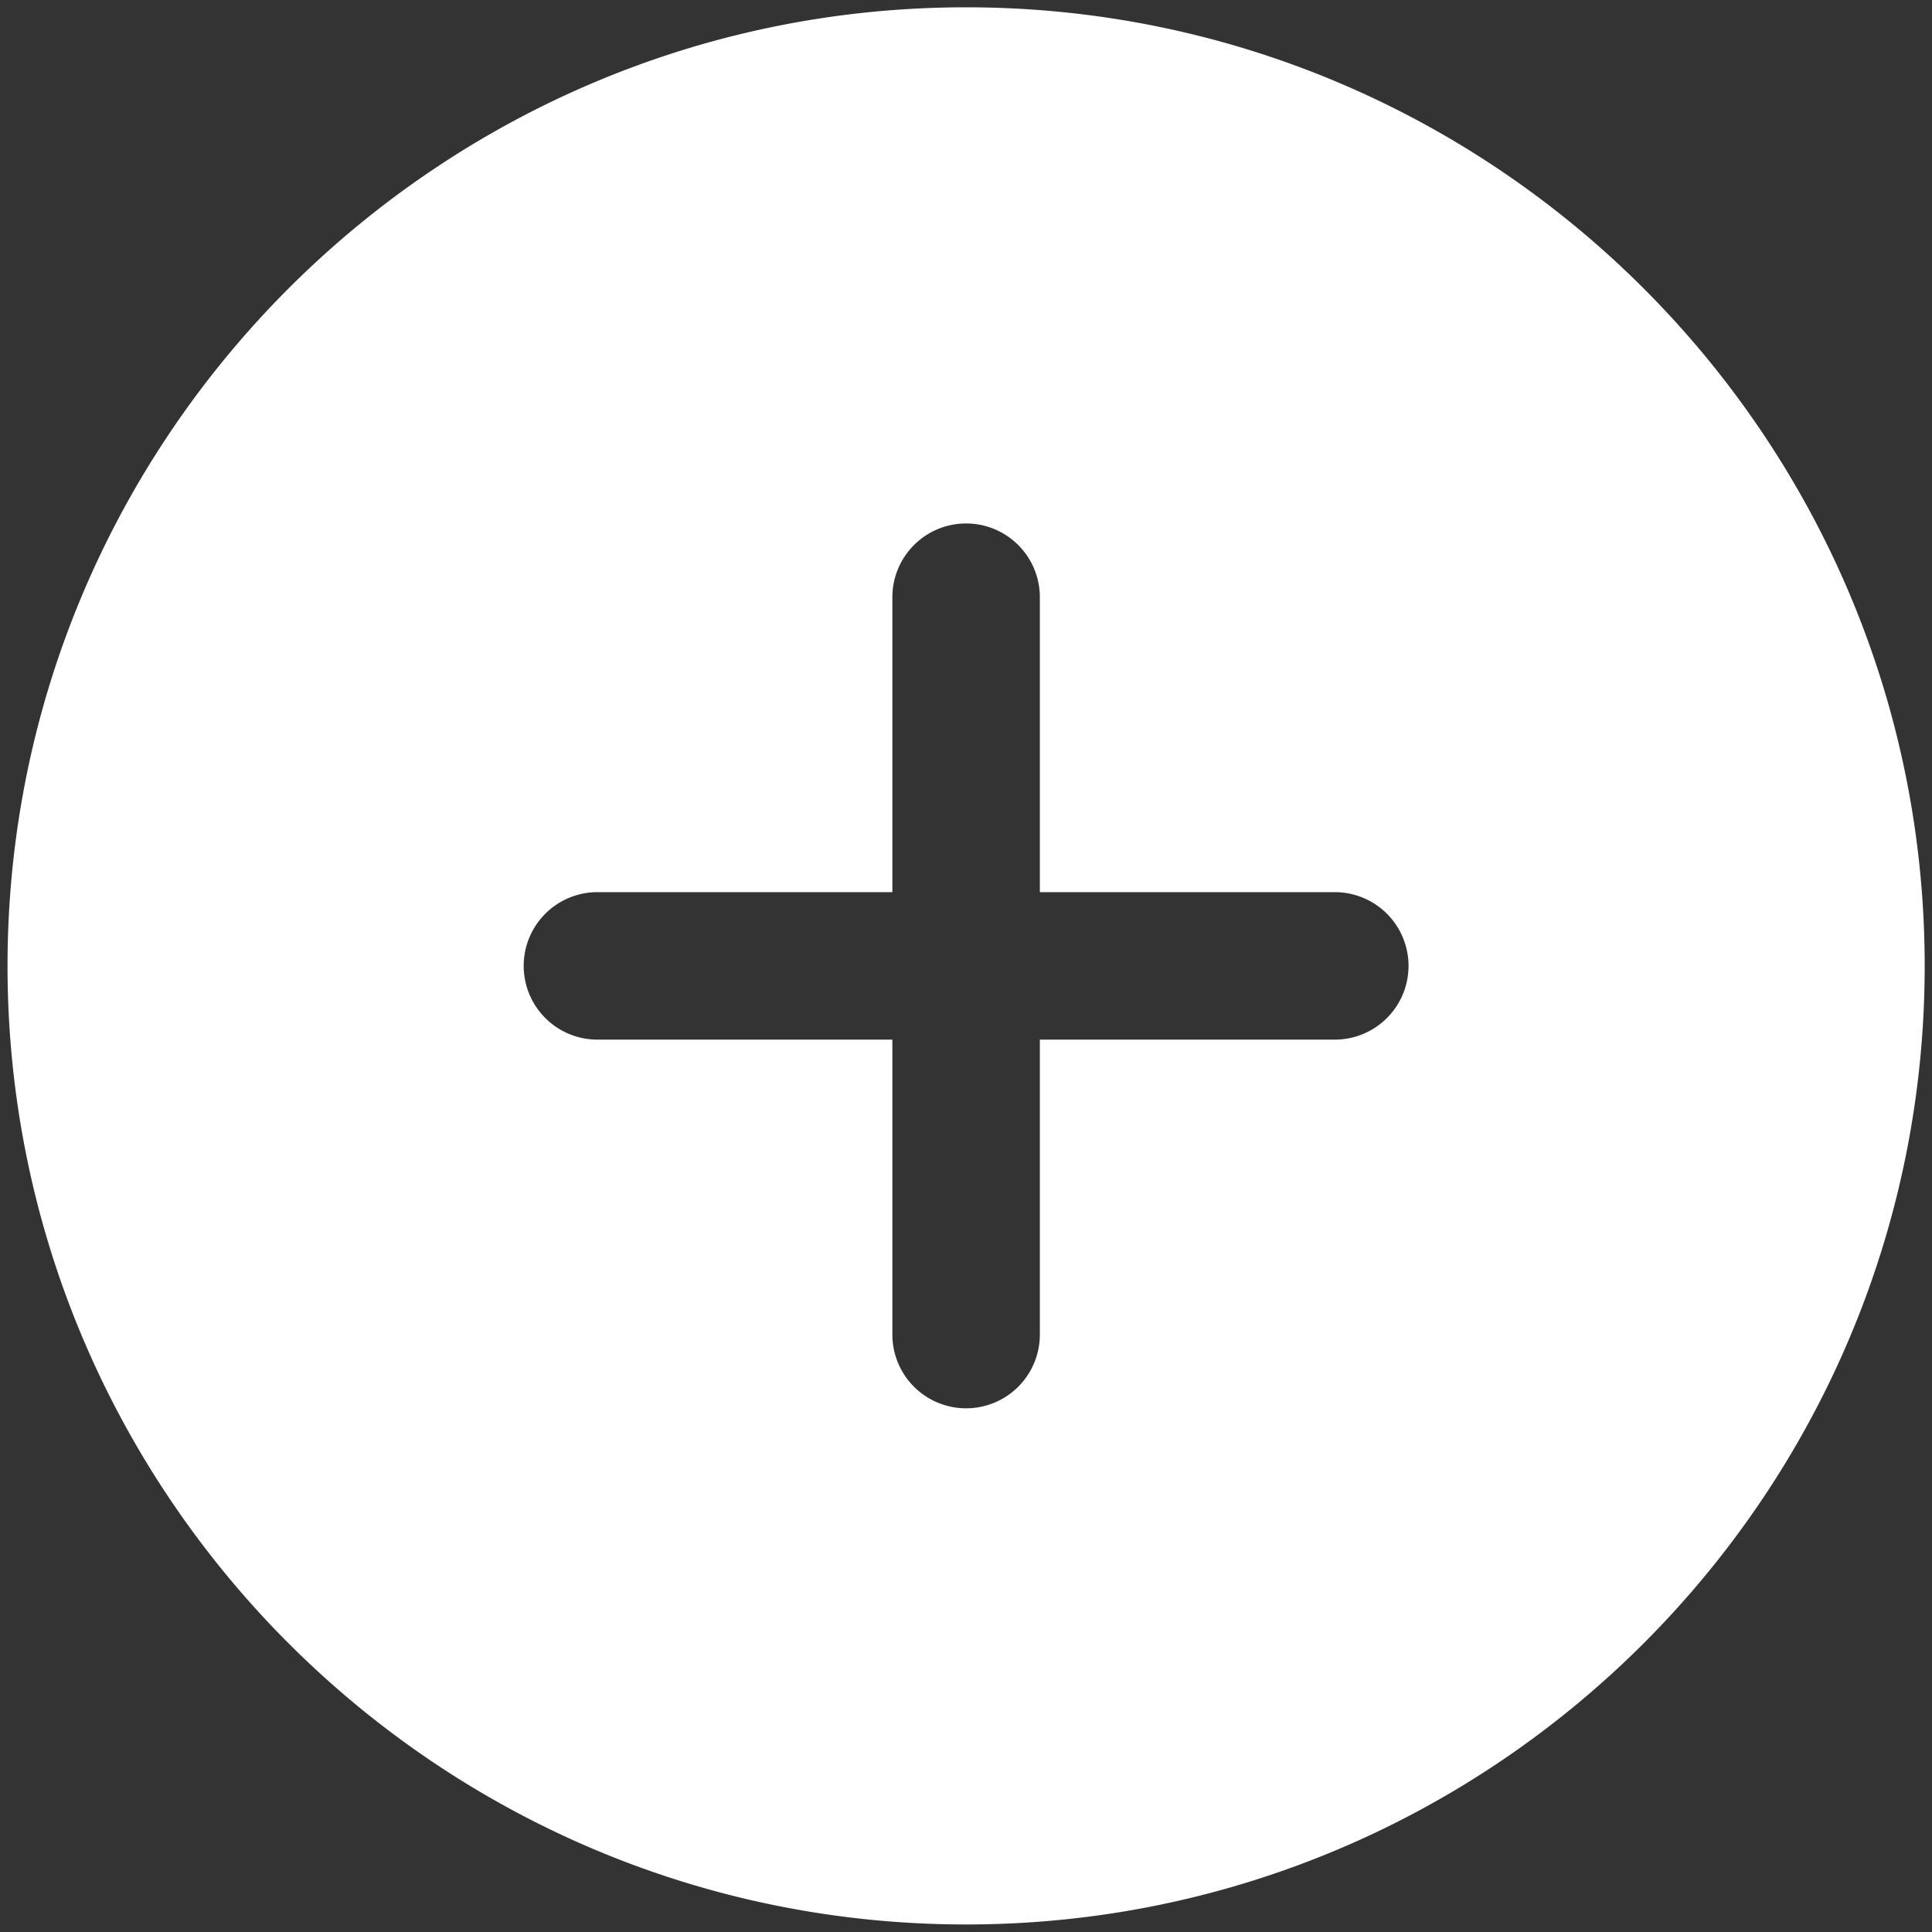 <?xml version="1.0" encoding="UTF-8" standalone="no"?>
<svg
   width="512"
   height="512"
   viewBox="0 0 512 512"
   version="1.1"
   id="svg4"
   sodipodi:docname="plus.svg"
   inkscape:version="1.1.2 (0a00cf5339, 2022-02-04)"
   xmlns:inkscape="http://www.inkscape.org/namespaces/inkscape"
   xmlns:sodipodi="http://sodipodi.sourceforge.net/DTD/sodipodi-0.dtd"
   xmlns="http://www.w3.org/2000/svg"
   xmlns:svg="http://www.w3.org/2000/svg">
  <rect x="0" y="0" width="512" height="512" fill="#333333" stroke="none"/>
  <defs
     id="defs8" />
  <sodipodi:namedview
     id="namedview6"
     pagecolor="#ffffff"
     bordercolor="#666666"
     borderopacity="1.0"
     inkscape:pageshadow="2"
     inkscape:pageopacity="0.0"
     inkscape:pagecheckerboard="0"
     showgrid="false"
     inkscape:zoom="1.4199219"
     inkscape:cx="256.35213"
     inkscape:cy="256"
     inkscape:window-width="1920"
     inkscape:window-height="977"
     inkscape:window-x="598"
     inkscape:window-y="1111"
     inkscape:window-maximized="1"
     inkscape:current-layer="svg4" />
  <path
     d="m 256.03,1.936 c -140.073,0 -254.034,113.961 -254.034,254.034 0,140.073 113.961,254.034 254.034,254.034 140.073,0 254.034,-113.961 254.034,-254.034 0,-140.073 -113.961,-254.034 -254.034,-254.034 z m 97.705,273.575 h -78.164 v 78.164 a 19.541,19.541 0 0 1 -39.082,0 v -78.164 h -78.164 a 19.541,19.541 0 0 1 0,-39.082 h 78.164 v -78.164 a 19.541,19.541 0 0 1 39.082,0 v 78.164 h 78.164 a 19.541,19.541 0 0 1 0,39.082 z"
     id="path2"
     style="fill:#ffffff;fill-opacity:1;stroke-width:1.221" />
</svg>
